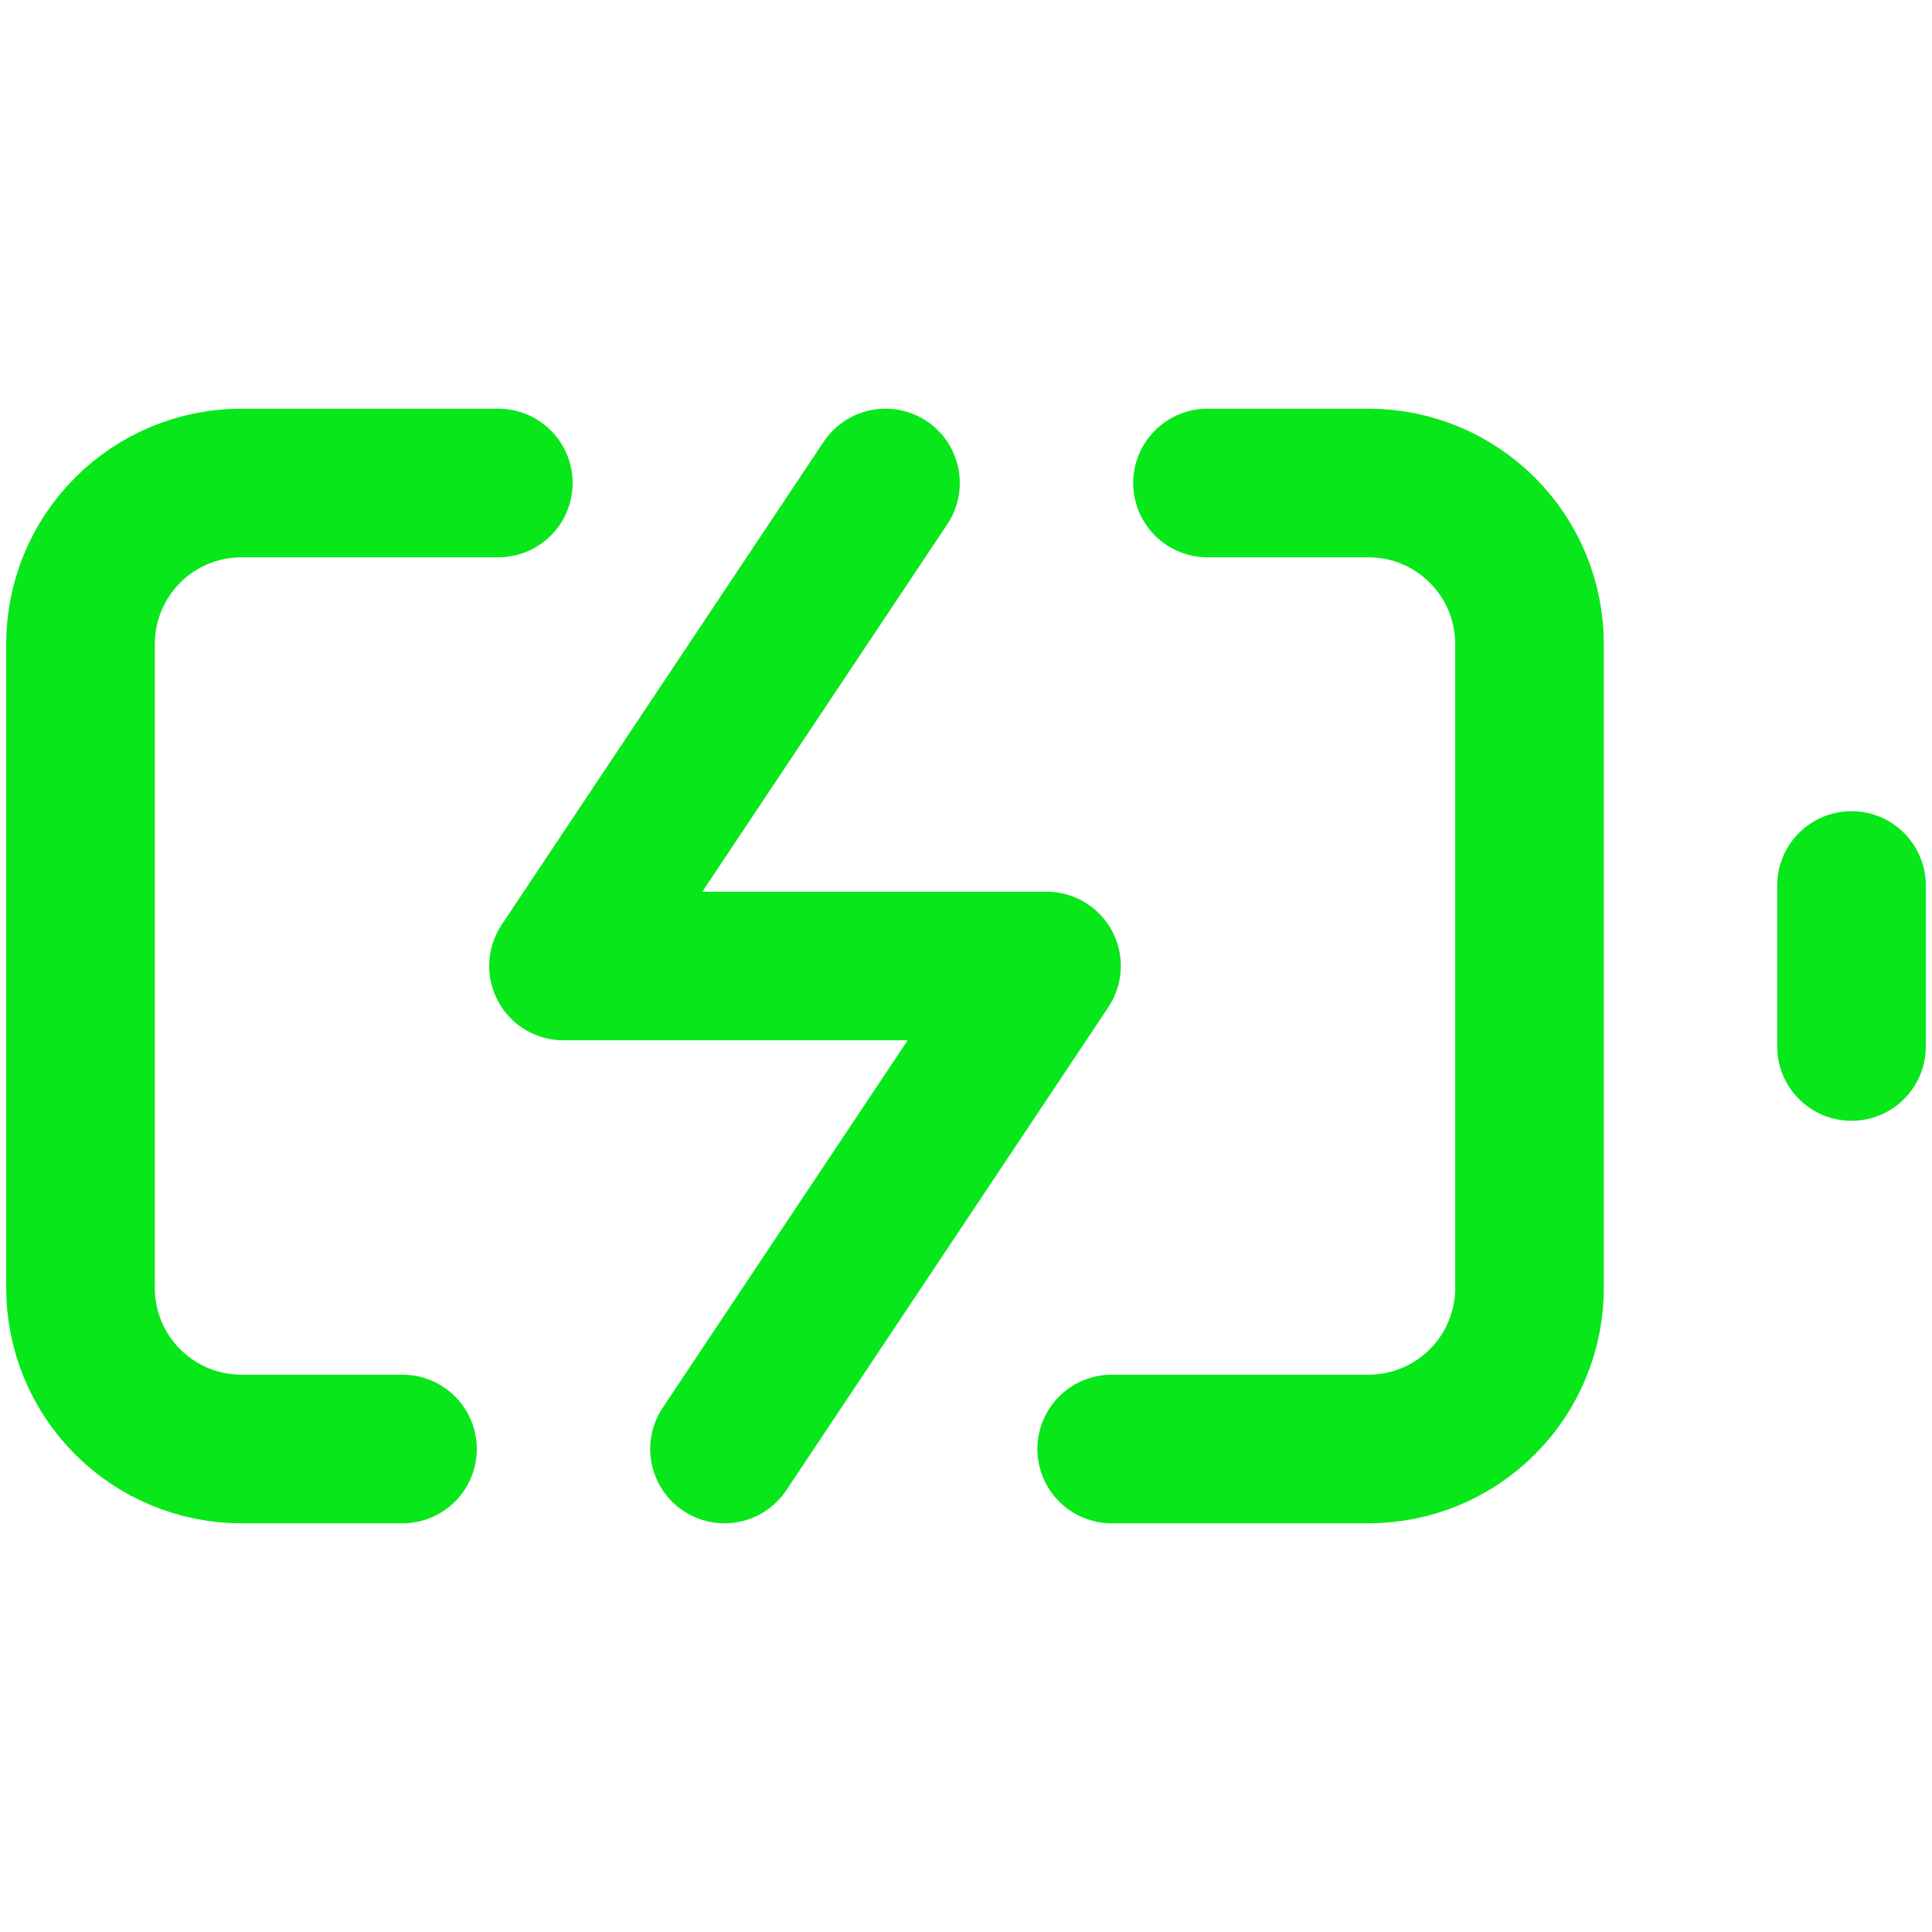 <?xml version="1.0" encoding="UTF-8" standalone="no"?>
<svg
   width="39"
   height="39"
   viewBox="0 0 39 39"
   fill="none"
   version="1.1"
   id="svg3"
   sodipodi:docname="icon-hobbies.svg"
   inkscape:version="1.3.2 (091e20e, 2023-11-25, custom)"
   xmlns:inkscape="http://www.inkscape.org/namespaces/inkscape"
   xmlns:sodipodi="http://sodipodi.sourceforge.net/DTD/sodipodi-0.dtd"
   xmlns="http://www.w3.org/2000/svg"
   xmlns:svg="http://www.w3.org/2000/svg">
  <defs
     id="defs3" />
  <sodipodi:namedview
     id="namedview3"
     pagecolor="#ffffff"
     bordercolor="#000000"
     borderopacity="0.25"
     inkscape:showpageshadow="2"
     inkscape:pageopacity="0.0"
     inkscape:pagecheckerboard="0"
     inkscape:deskcolor="#d1d1d1"
     inkscape:zoom="15.358974"
     inkscape:cx="19.467446"
     inkscape:cy="19.5"
     inkscape:window-width="1440"
     inkscape:window-height="837"
     inkscape:window-x="-8"
     inkscape:window-y="-8"
     inkscape:window-maximized="1"
     inkscape:current-layer="svg3" />
  <path
     d="M8.125 29.25H4.875C4.013 29.25 3.186 28.908 2.577 28.298C1.967 27.689 1.625 26.862 1.625 26V13C1.625 12.138 1.967 11.311 2.577 10.702C3.186 10.092 4.013 9.75 4.875 9.75H10.059M24.375 9.75H27.625C28.487 9.75 29.314 10.092 29.923 10.702C30.533 11.311 30.875 12.138 30.875 13V26C30.875 26.862 30.533 27.689 29.923 28.298C29.314 28.908 28.487 29.25 27.625 29.25H22.441"
     stroke="#08e71a"
     stroke-width="3"
     stroke-linecap="round"
     stroke-linejoin="round"
     id="path1" />
  <path
     d="M37.375 21.125V17.875"
     stroke="#08e71a"
     stroke-width="3"
     stroke-linecap="round"
     stroke-linejoin="round"
     id="path2" />
  <path
     d="M17.875 9.75L11.375 19.5H21.125L14.625 29.25"
     stroke="#08e71a"
     stroke-width="3"
     stroke-linecap="round"
     stroke-linejoin="round"
     id="path3" />
</svg>
